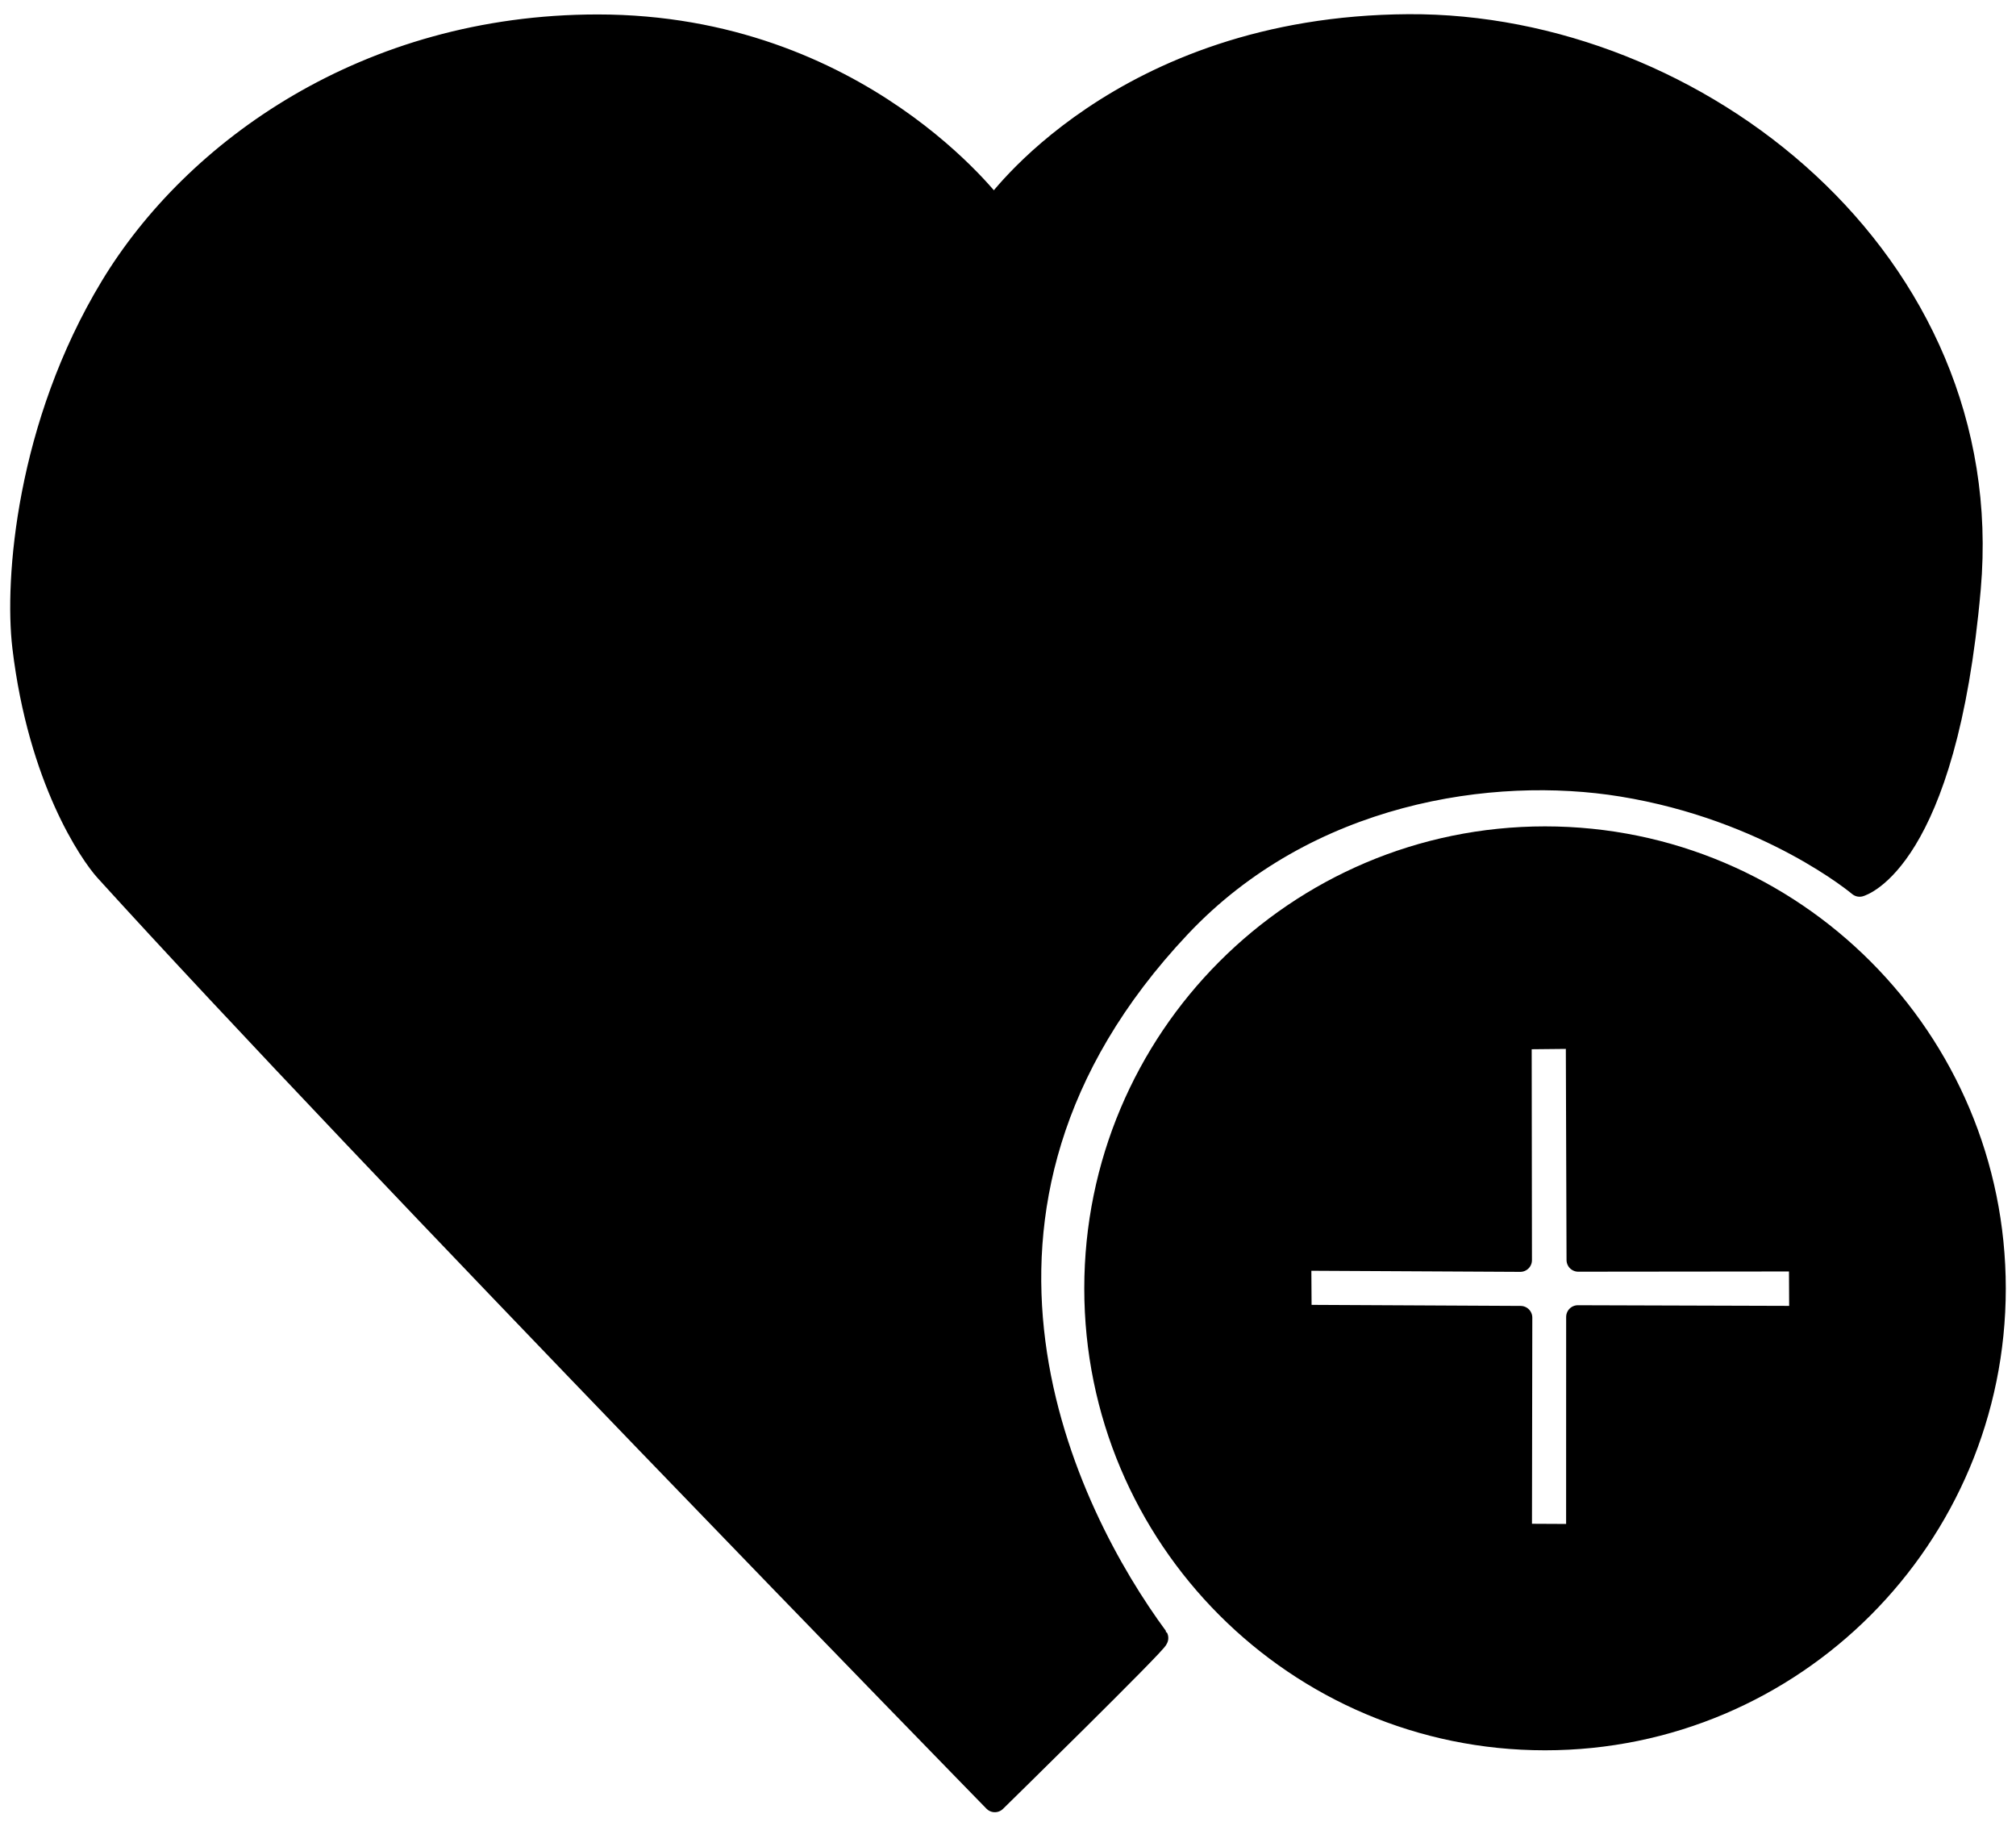 <svg class="svg-heart2" width="138" height="125" viewBox="0 0 138 125" fill="none" xmlns="http://www.w3.org/2000/svg">
<path class="svg-white" d="M105.761 57.359C88.785 57.359 75.022 71.163 75.022 88.181C75.022 105.199 88.785 118.991 105.761 118.991C122.736 118.991 136.5 105.199 136.5 88.181C136.5 71.163 122.736 57.359 105.761 57.359ZM104.046 71.018L107.984 70.978L108.034 86.235L123.257 86.219L123.277 90.179L108.008 90.132L108.005 105.105L104.065 105.085L104.089 90.179L88.985 90.103L88.96 86.167L104.065 86.246L104.046 71.018Z" fill="black" stroke="black" stroke-width="1.602" stroke-miterlimit="10" stroke-linejoin="round"/>
<path class="svg-white" d="M68.045 14.303C68.045 14.303 76.678 1.892 96.404 1.772C116.13 1.652 136.755 17.881 134.789 40.274C133.148 58.956 127.296 60.572 127.296 60.572C127.296 60.572 121.142 55.368 111.028 53.723C102.134 52.277 89.457 54.129 80.731 63.383C62.412 82.812 72.989 103.719 79.172 112.107C79.288 112.264 68.098 123.228 68.098 123.228C68.098 123.228 24.872 78.937 7.271 59.55C6.258 58.434 2.722 53.339 1.643 44.272C1.098 39.699 1.907 29.143 7.655 19.643C13.303 10.306 25.128 1.79 40.912 1.79C58.831 1.79 68.045 14.303 68.045 14.303Z" fill="black" stroke="black" stroke-width="1.602" stroke-miterlimit="10" stroke-linejoin="round"/>

<style>
    .svg-white {transition: .4s;}
    .svg-heart2:hover .svg-white {fill: #ffffff; stroke: #000000;}
</style>

</svg>
